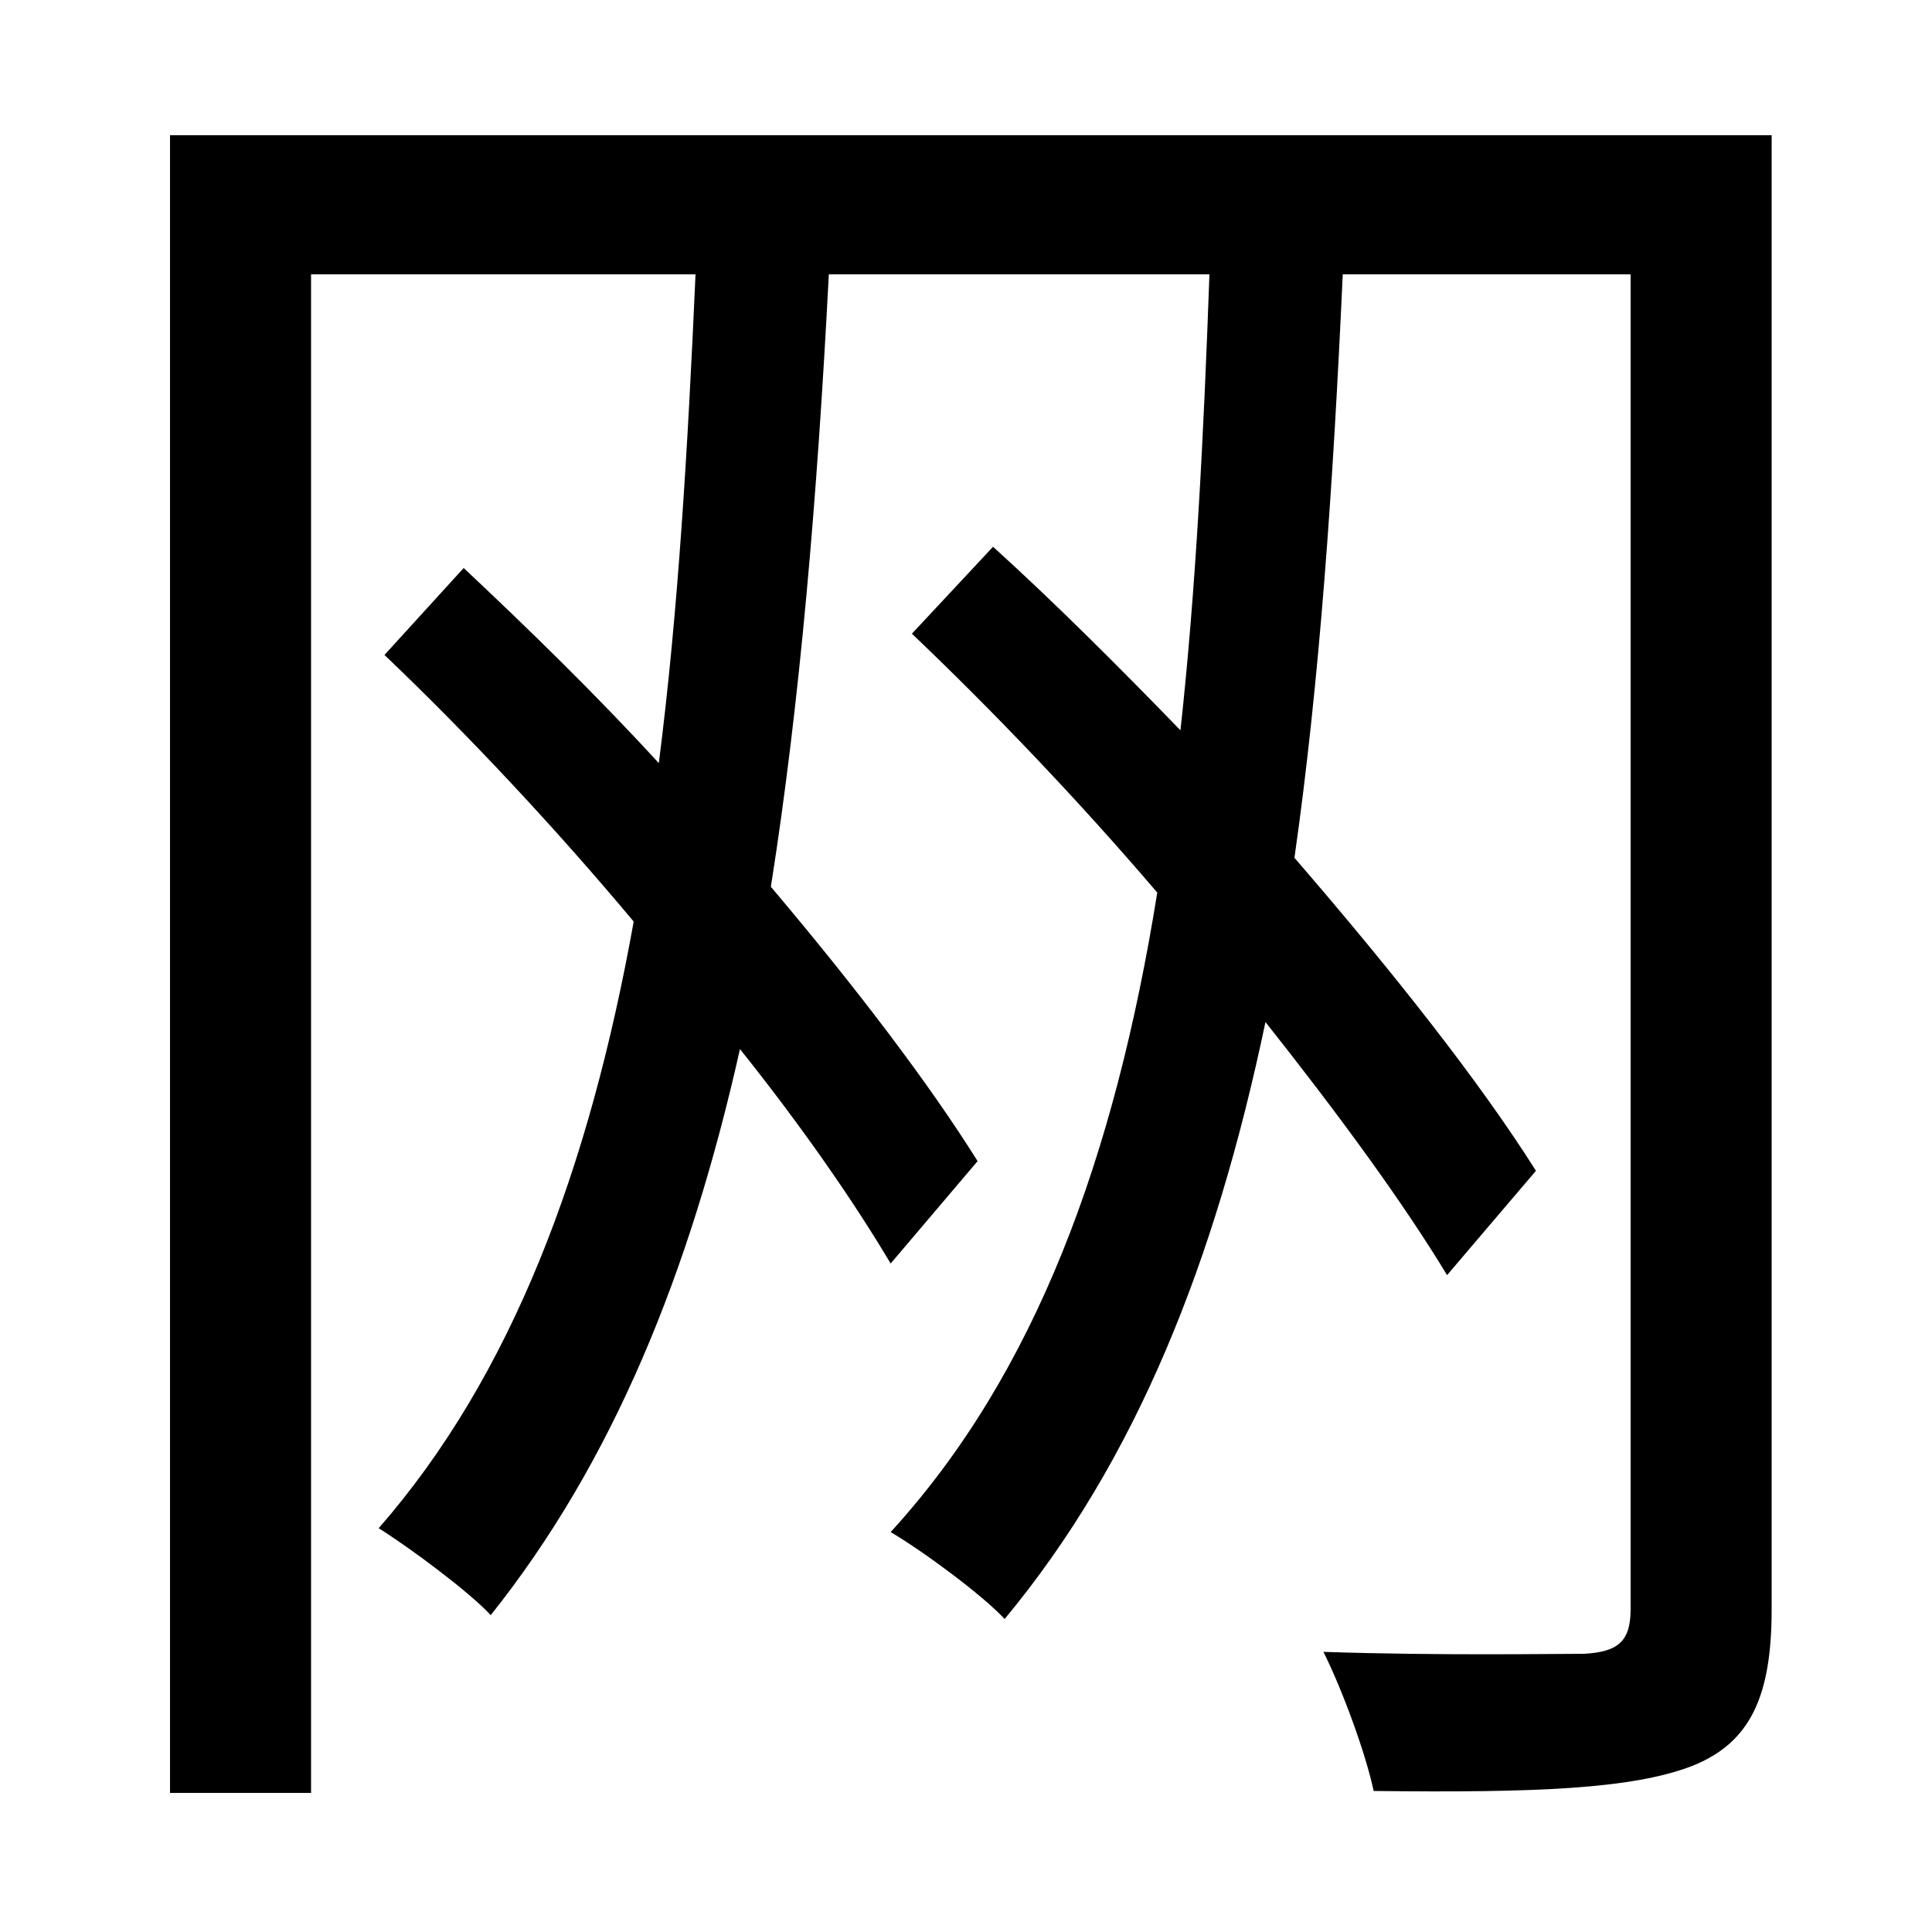 <svg xmlns="http://www.w3.org/2000/svg"
    viewBox="0 0 1000 1000">
  <!--
© 2014-2021 Adobe (http://www.adobe.com/).
Noto is a trademark of Google Inc.
This Font Software is licensed under the SIL Open Font License, Version 1.1. This Font Software is distributed on an "AS IS" BASIS, WITHOUT WARRANTIES OR CONDITIONS OF ANY KIND, either express or implied. See the SIL Open Font License for the specific language, permissions and limitations governing your use of this Font Software.
http://scripts.sil.org/OFL
  -->
<path d="M88 70L88 928 161 928 161 142 360 142C356 232 351 317 341 395 308 359 273 325 240 294L199 339C242 380 287 428 328 477 305 605 265 712 196 791 212 801 243 824 254 836 317 757 357 659 383 543 415 583 442 622 461 654L506 601C481 561 443 511 399 459 414 364 423 258 429 142L626 142C623 226 619 305 611 378 579 345 546 312 514 283L472 328C514 368 558 414 599 462 577 599 536 711 461 793 478 803 509 826 520 838 588 756 629 653 655 529 693 577 726 622 749 660L795 606C766 560 721 503 670 444 683 353 690 252 695 142L844 142 844 833C844 850 837 855 820 856 803 856 745 857 685 855 695 875 707 908 711 927 795 928 845 926 876 914 906 902 917 878 917 833L917 70Z"/>
</svg>